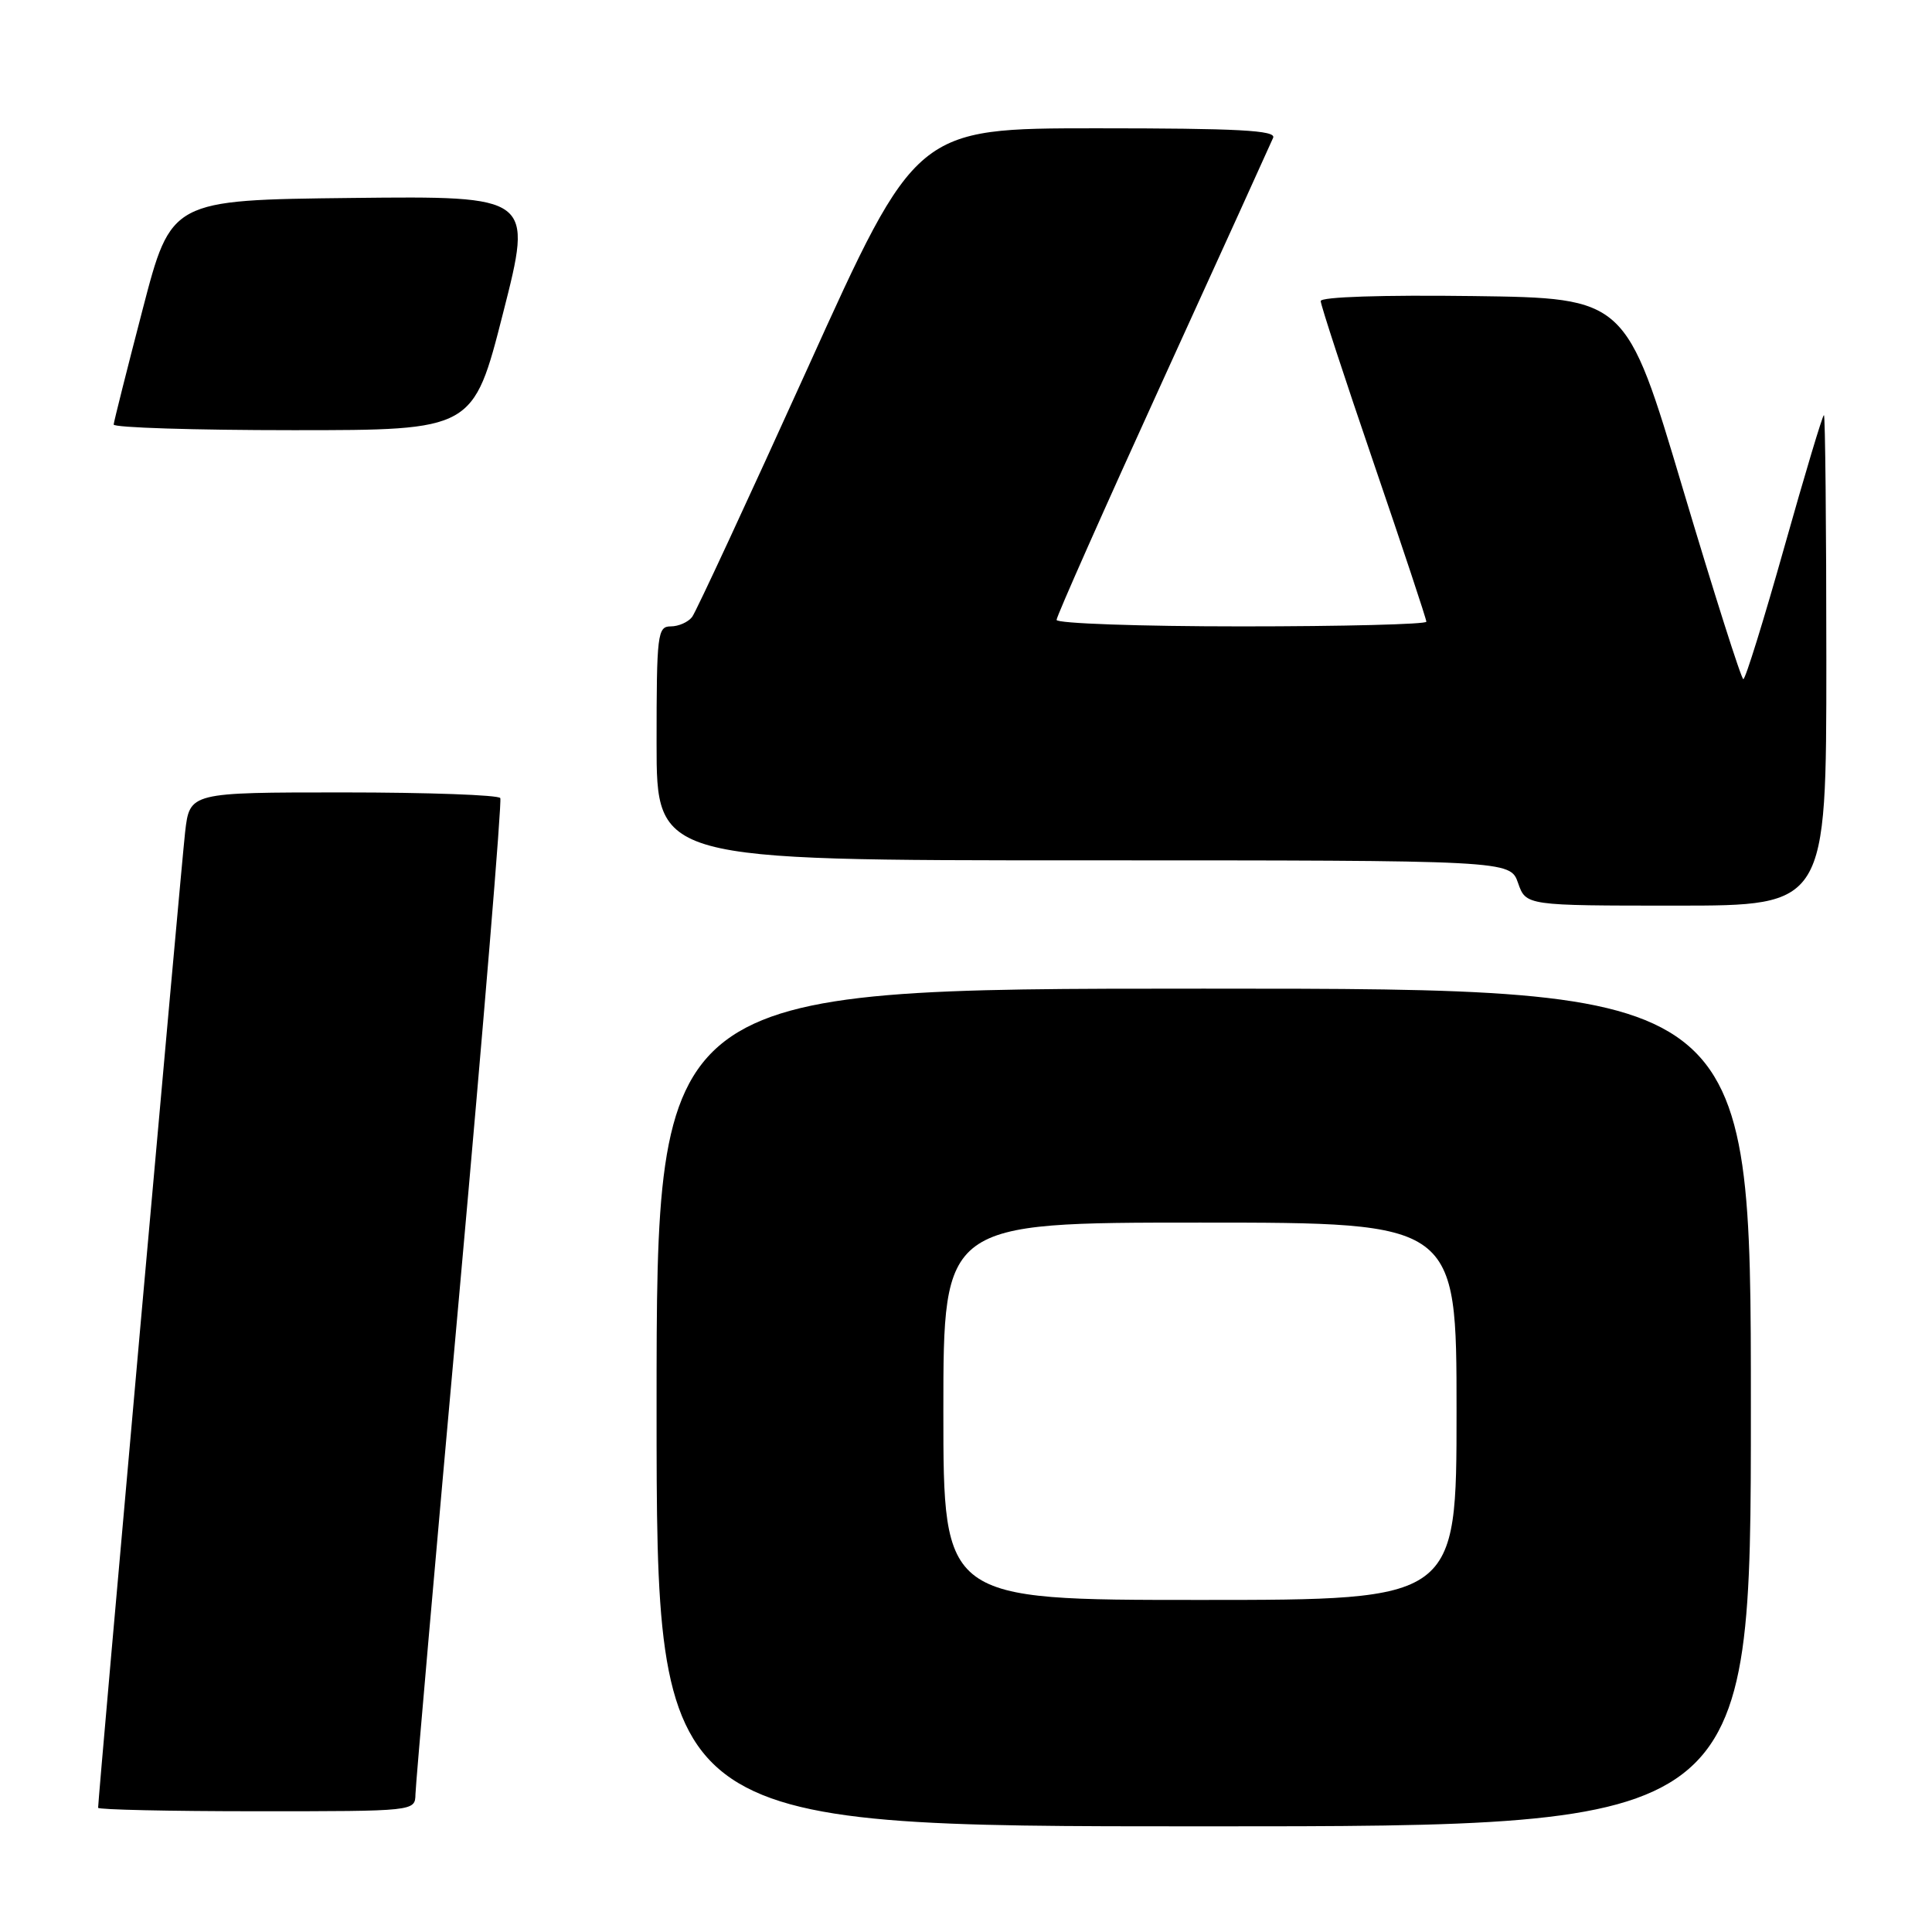 <?xml version="1.0" encoding="UTF-8" standalone="no"?>
<!DOCTYPE svg PUBLIC "-//W3C//DTD SVG 1.1//EN" "http://www.w3.org/Graphics/SVG/1.1/DTD/svg11.dtd" >
<svg xmlns="http://www.w3.org/2000/svg" xmlns:xlink="http://www.w3.org/1999/xlink" version="1.1" viewBox="0 0 256 256">
 <g >
 <path fill="currentColor"
d=" M 232.00 186.50 C 232.00 131.00 232.00 131.00 159.50 131.00 C 87.00 131.00 87.00 131.00 87.00 186.50 C 87.00 242.00 87.00 242.00 159.50 242.00 C 232.00 242.00 232.00 242.00 232.00 186.50 Z  M 55.05 237.75 C 55.07 236.51 57.70 206.48 60.90 171.00 C 64.09 135.52 66.52 106.16 66.29 105.75 C 66.07 105.34 56.72 105.00 45.51 105.00 C 25.14 105.00 25.14 105.00 24.53 110.25 C 24.02 114.69 13.00 238.19 13.00 239.54 C 13.00 239.79 22.45 240.00 34.00 240.00 C 55.00 240.00 55.00 240.00 55.05 237.75 Z  M 242.00 87.50 C 242.00 69.62 241.85 55.00 241.68 55.00 C 241.50 55.00 239.14 62.88 236.43 72.50 C 233.72 82.12 231.28 90.00 231.00 89.99 C 230.73 89.99 227.12 78.62 222.98 64.74 C 215.46 39.50 215.46 39.50 195.23 39.23 C 183.18 39.07 175.00 39.34 175.00 39.89 C 175.00 40.41 178.15 50.03 182.00 61.29 C 185.85 72.55 189.00 82.03 189.00 82.38 C 189.00 82.72 177.97 83.00 164.50 83.00 C 151.03 83.00 140.00 82.61 140.00 82.14 C 140.00 81.67 146.34 67.38 154.09 50.39 C 161.84 33.40 168.41 18.94 168.70 18.25 C 169.10 17.27 164.04 17.00 145.30 17.00 C 121.39 17.00 121.39 17.00 107.03 48.75 C 99.12 66.21 92.23 81.06 91.71 81.75 C 91.18 82.44 89.91 83.00 88.88 83.00 C 87.12 83.00 87.00 84.00 87.00 98.50 C 87.00 114.00 87.00 114.00 143.55 114.00 C 200.10 114.00 200.10 114.00 201.15 117.00 C 202.20 120.00 202.20 120.00 222.10 120.00 C 242.00 120.00 242.00 120.00 242.00 87.50 Z  M 66.66 41.48 C 70.61 25.97 70.61 25.97 46.64 26.23 C 22.67 26.50 22.67 26.50 18.90 41.00 C 16.82 48.98 15.10 55.84 15.06 56.25 C 15.03 56.66 25.73 57.00 38.85 57.00 C 62.71 57.00 62.71 57.00 66.66 41.48 Z  M 125.00 187.00 C 125.00 162.00 125.00 162.00 159.00 162.00 C 193.00 162.00 193.00 162.00 193.00 187.00 C 193.00 212.00 193.00 212.00 159.00 212.00 C 125.00 212.00 125.00 212.00 125.00 187.00 Z "/>
</g>
</svg>